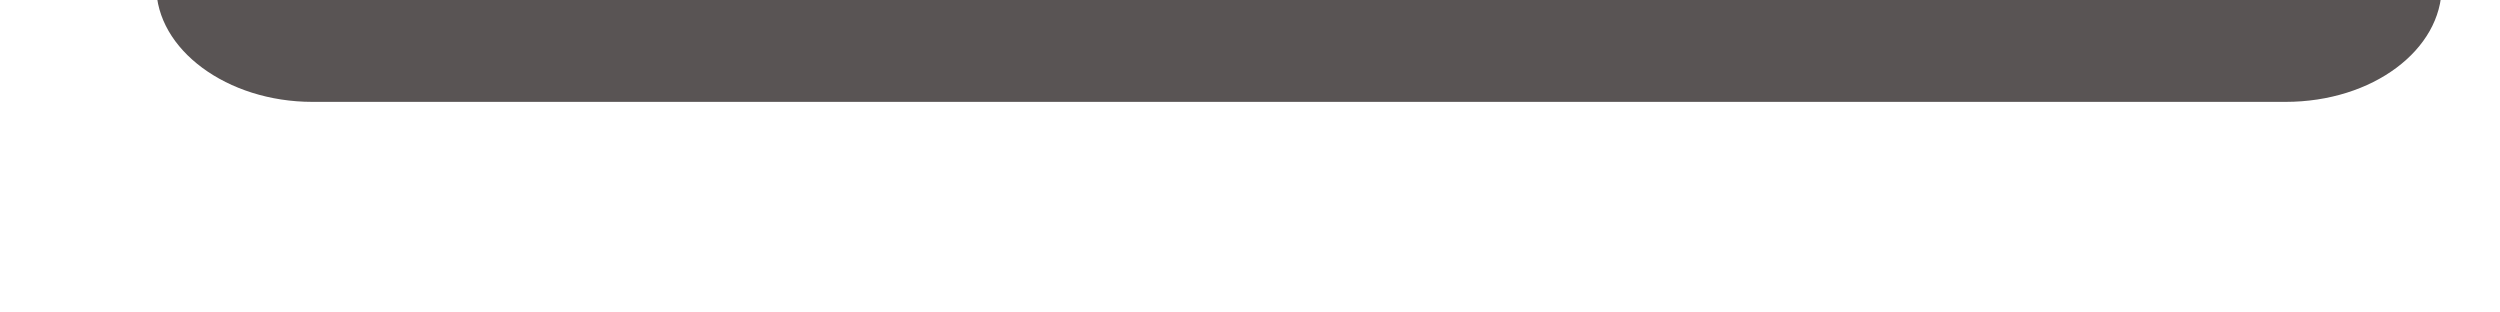 <svg width="16" height="2" viewBox="0 0 16 2" fill="none" xmlns="http://www.w3.org/2000/svg" xmlns:xlink="http://www.w3.org/1999/xlink">
<path d="M14.627,0.652L2,0.652C1.453,0.652 1,0.317 1,-0.087C1,-0.491 1.453,-0.826 2,-0.826L14.627,-0.826C15.173,-0.826 15.627,-0.491 15.627,-0.087C15.627,0.317 15.187,0.652 14.627,0.652Z" fill="#595454"/>
</svg>
